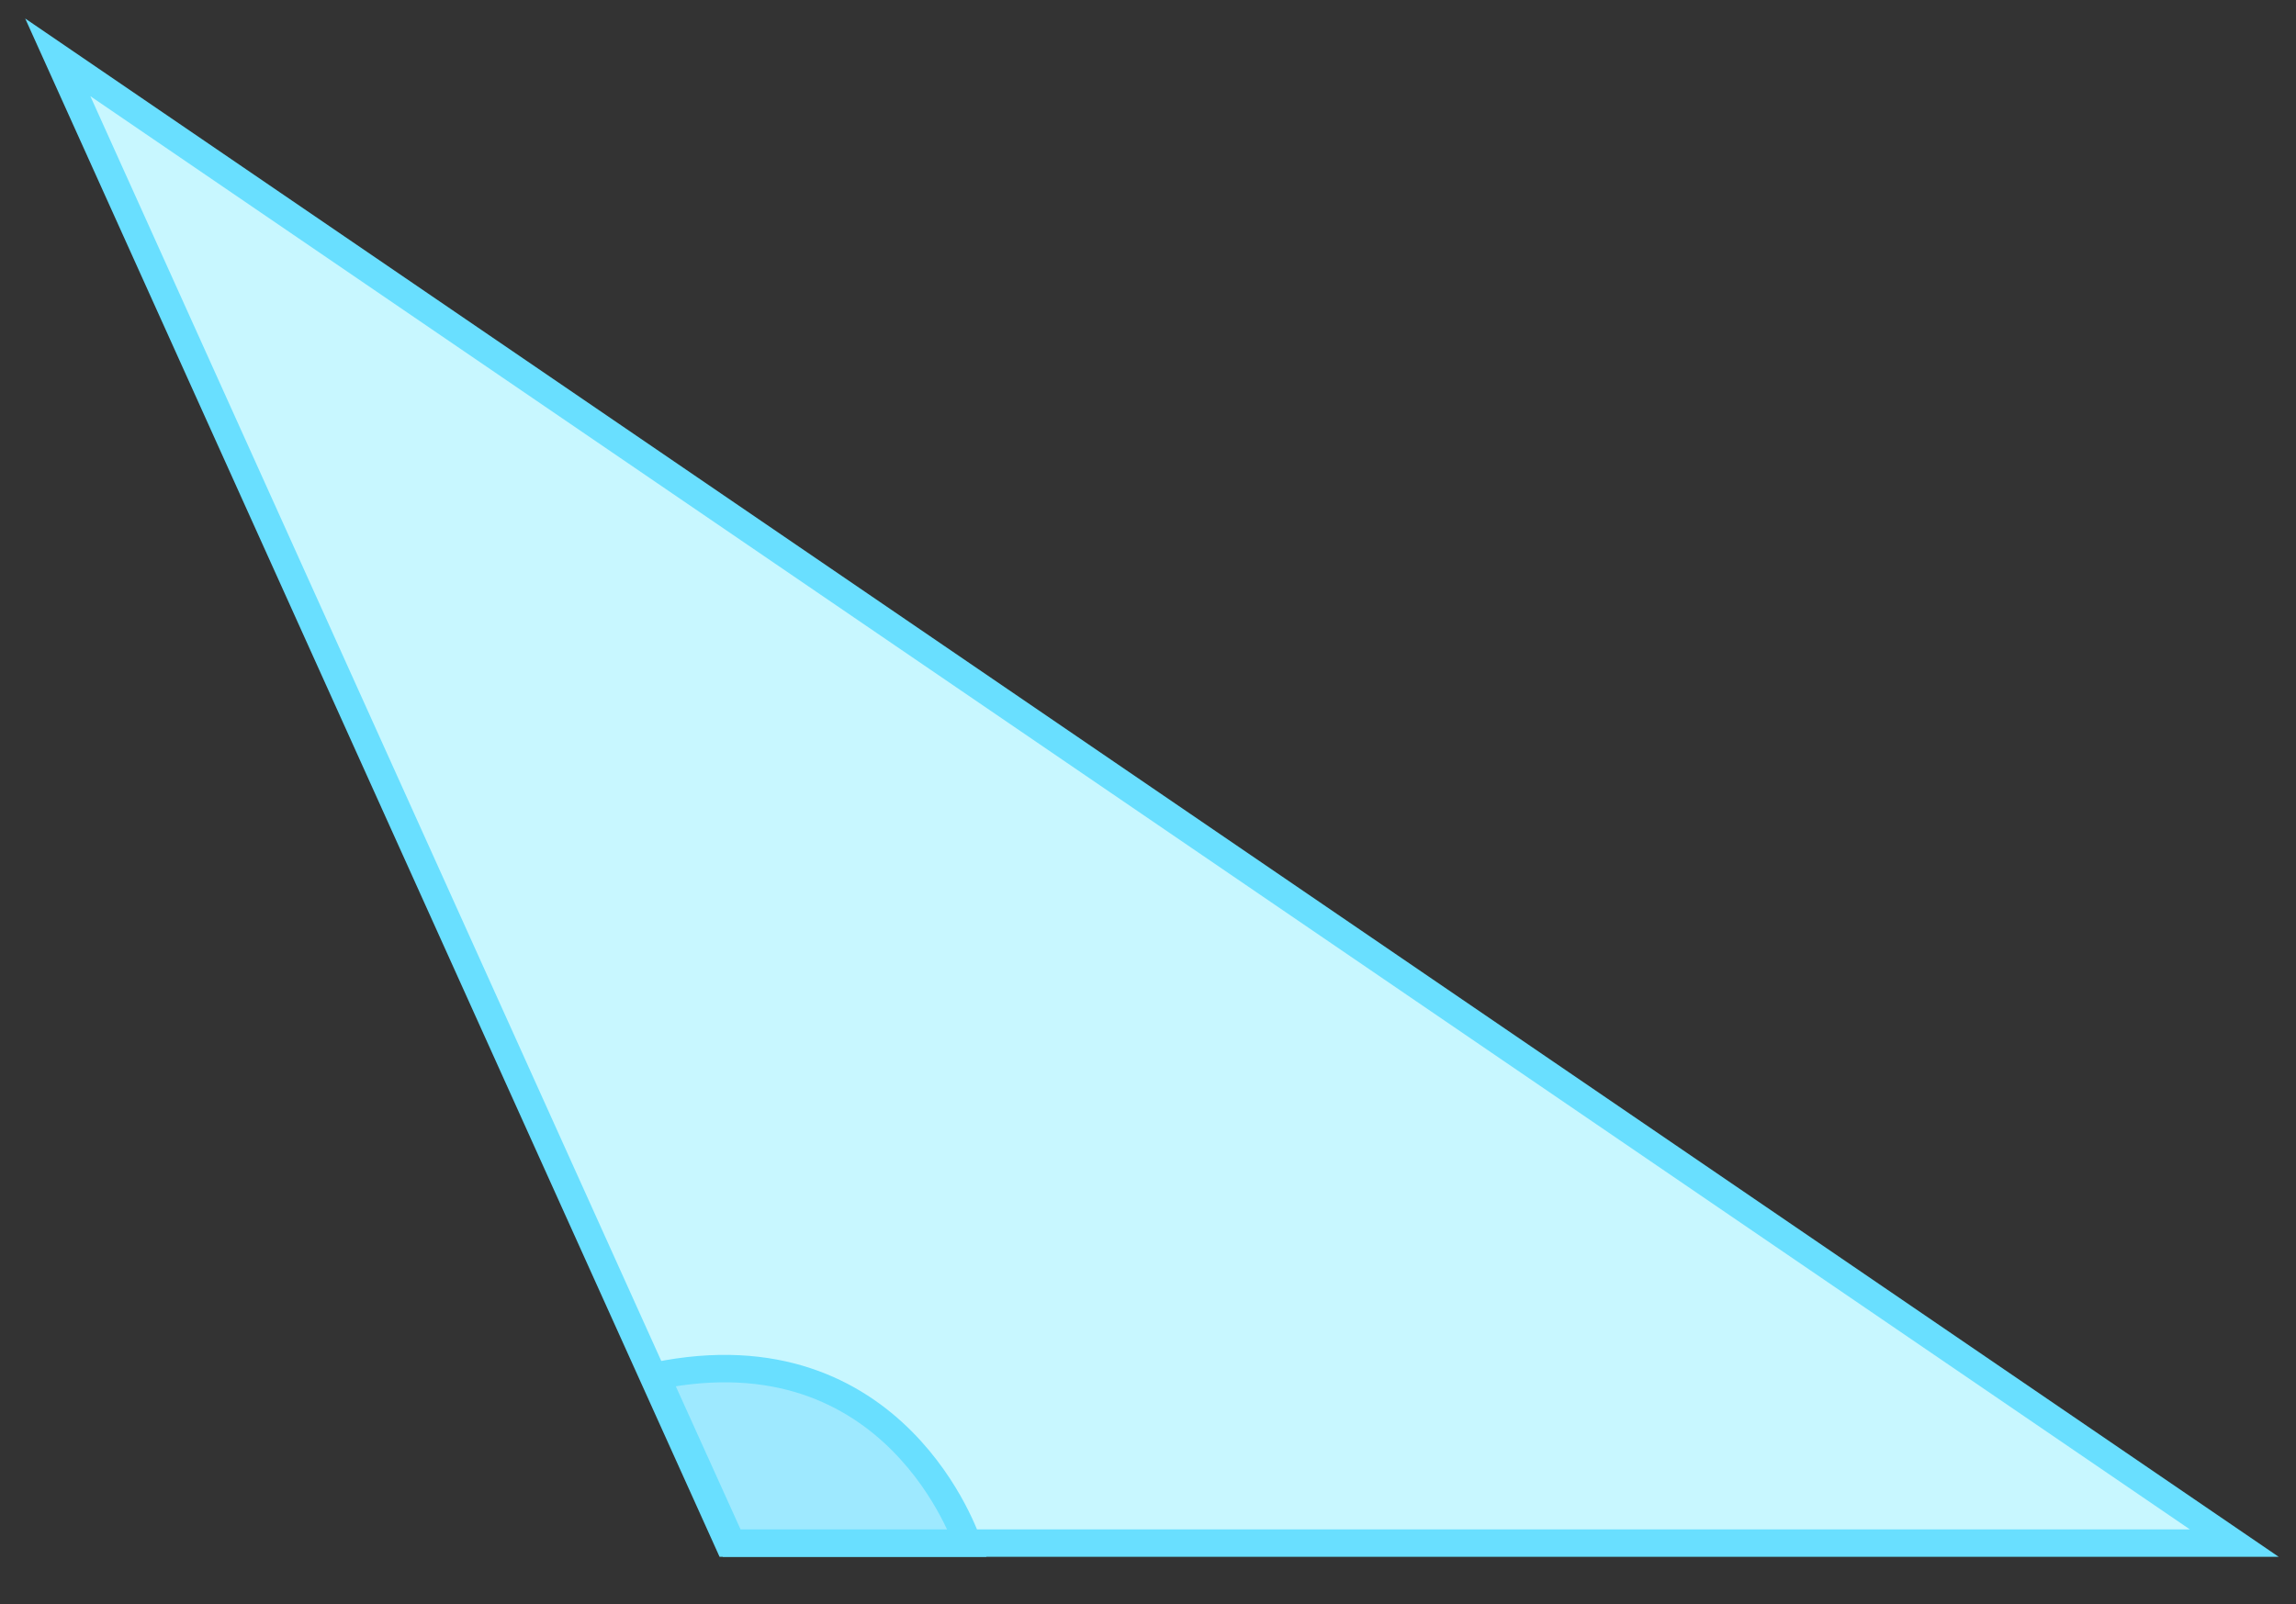 <?xml version="1.0" encoding="UTF-8" standalone="no"?>
<!DOCTYPE svg PUBLIC "-//W3C//DTD SVG 1.1//EN" "http://www.w3.org/Graphics/SVG/1.1/DTD/svg11.dtd">
<svg width="100%" height="100%" viewBox="0 0 279 195" version="1.1" xmlns="http://www.w3.org/2000/svg" xmlns:xlink="http://www.w3.org/1999/xlink" xml:space="preserve" xmlns:serif="http://www.serif.com/" style="fill-rule:evenodd;clip-rule:evenodd;">
    <rect x="0" y="0" width="279" height="195" fill="#333333" stroke="none"/>
    <g transform="matrix(1,0,0,1,-4503.55,-4731.86)">
        <g transform="matrix(4.167,0,0,4.167,2723.92,3587.6)">
            <g transform="matrix(1,0,0,1,448.319,276.273)">
                <path d="M0,43.339L43.913,43.339L-19.557,0L0,43.339Z" style="fill:rgb(200,247,255);fill-rule:nonzero;stroke:rgb(105,223,255);stroke-width:0.8px;"/>
            </g>
        </g>
        <g transform="matrix(4.167,0,0,4.167,2723.92,3587.6)">
            <g transform="matrix(1,0,0,1,446.209,318.169)">
                <path d="M0,-3.433L2.206,1.443L9.082,1.443C9.082,1.443 7.013,-4.876 0,-3.433Z" style="fill:rgb(158,233,255);fill-rule:nonzero;stroke:rgb(105,223,255);stroke-width:0.8px;"/>
            </g>
        </g>
    </g>
</svg>
